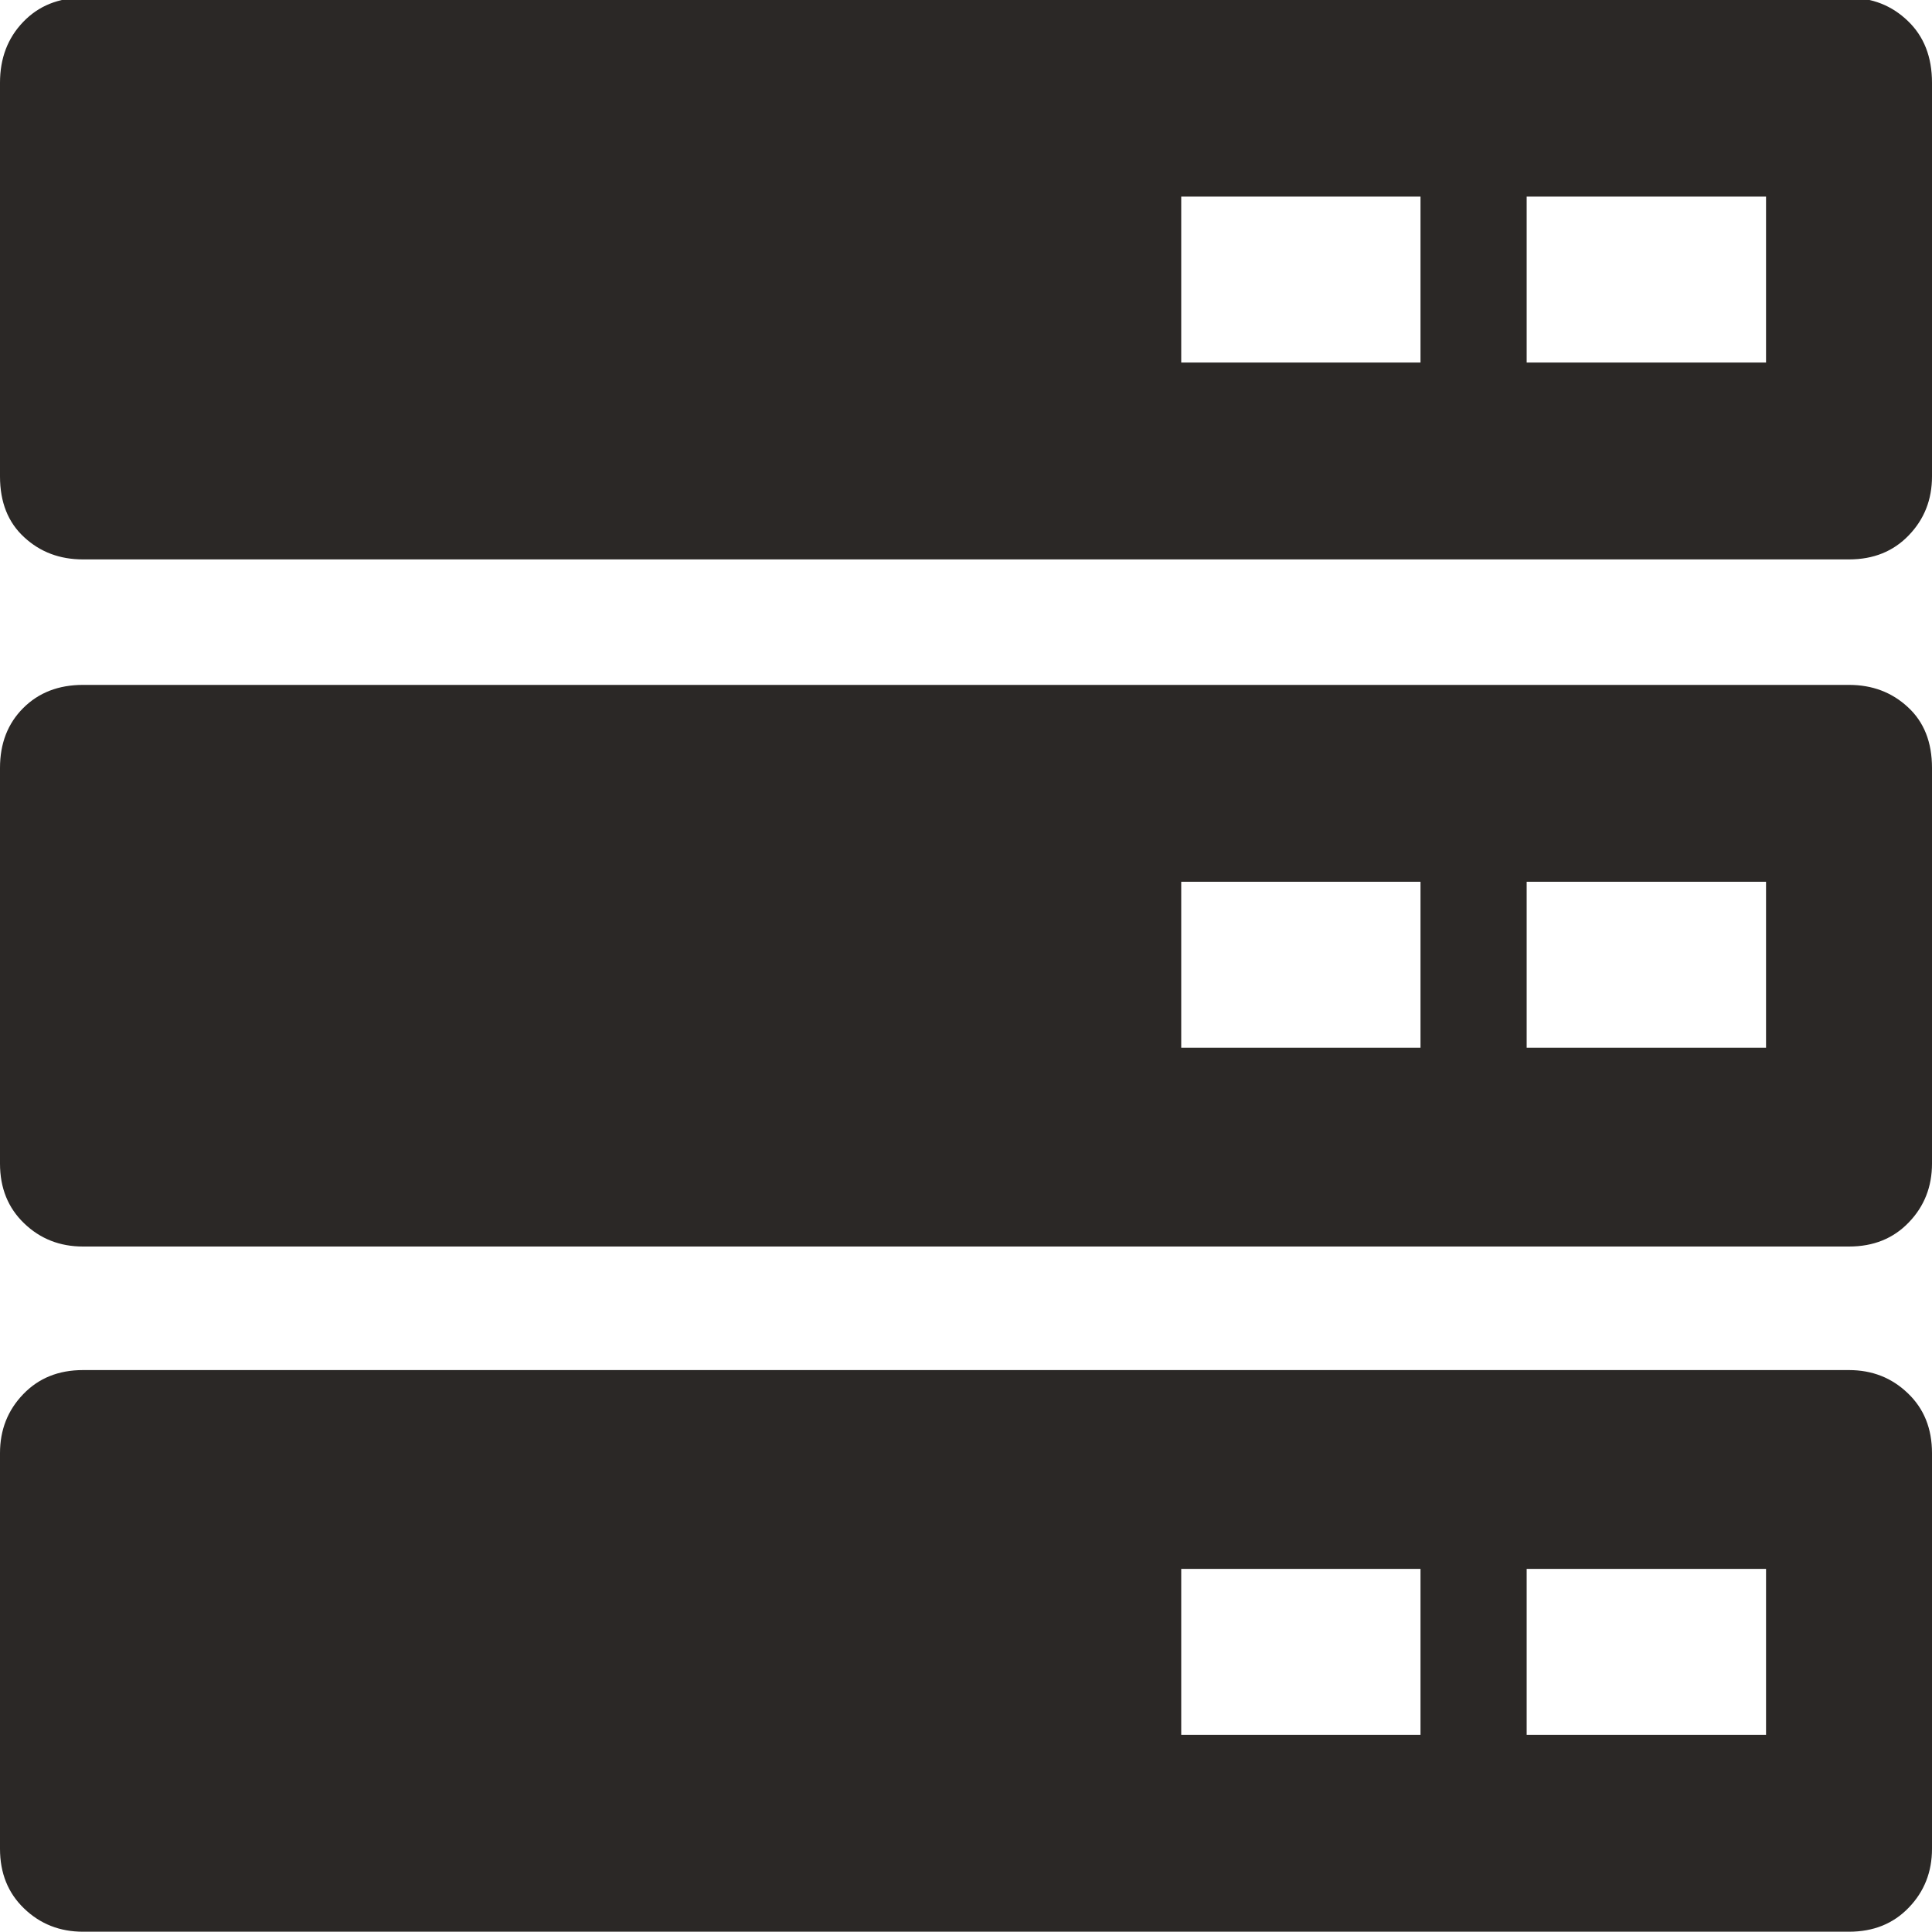 <?xml version="1.0" encoding="UTF-8"?>
<svg width="20px" height="20px" viewBox="0 0 20 20" version="1.1" xmlns="http://www.w3.org/2000/svg" xmlns:xlink="http://www.w3.org/1999/xlink">
    <!-- Generator: Sketch 51.3 (57544) - http://www.bohemiancoding.com/sketch -->
    <title>icons / classes/ BMC_Layer3Switch_32</title>
    <desc>Created with Sketch.</desc>
    <defs></defs>
    <g id="icons-/-classes/-BMC_Layer3Switch_32" stroke="none" stroke-width="1" fill="none" fill-rule="evenodd">
        <g transform="translate(0, -1)">
            <g id="icons-/-20x20-icon-field" transform="translate(0, 1)" fill="#F5A623" fill-rule="nonzero" opacity="0">
                <rect x="0" y="0" width="20" height="20"></rect>
            </g>
            <path d="M19.141,0.977 C19.381,0.977 19.584,1.057 19.75,1.217 C19.917,1.377 20,1.59 20,1.856 L20,5.932 C20,6.172 19.92,6.375 19.76,6.541 C19.6,6.708 19.394,6.791 19.141,6.791 L0.859,6.791 C0.619,6.791 0.416,6.715 0.25,6.561 C0.083,6.408 0,6.198 0,5.932 L0,1.856 C0,1.603 0.08,1.393 0.24,1.227 C0.4,1.06 0.606,0.977 0.859,0.977 L19.141,0.977 Z M19.141,8.09 C19.381,8.09 19.584,8.166 19.75,8.32 C19.917,8.473 20,8.683 20,8.949 L20,13.045 C20,13.285 19.92,13.488 19.76,13.654 C19.6,13.821 19.394,13.904 19.141,13.904 L0.859,13.904 C0.619,13.904 0.416,13.824 0.25,13.664 C0.083,13.504 0,13.298 0,13.045 L0,8.949 C0,8.696 0.08,8.49 0.24,8.33 C0.4,8.17 0.606,8.09 0.859,8.09 L19.141,8.09 Z M19.141,15.183 C19.381,15.183 19.584,15.263 19.75,15.423 C19.917,15.582 20,15.789 20,16.042 L20,20.138 C20,20.378 19.92,20.581 19.76,20.747 C19.6,20.914 19.394,20.997 19.141,20.997 L0.859,20.997 C0.619,20.997 0.416,20.917 0.25,20.757 C0.083,20.597 0,20.391 0,20.138 L0,16.042 C0,15.802 0.08,15.599 0.24,15.433 C0.4,15.266 0.606,15.183 0.859,15.183 L19.141,15.183 Z M14.705,3.035 L12.228,3.035 L12.228,4.753 L14.705,4.753 L14.705,3.035 Z M14.705,10.128 L12.228,10.128 L12.228,11.846 L14.705,11.846 L14.705,10.128 Z M14.705,17.241 L12.228,17.241 L12.228,18.959 L14.705,18.959 L14.705,17.241 Z M18.282,3.035 L15.804,3.035 L15.804,4.753 L18.282,4.753 L18.282,3.035 Z M18.282,10.128 L15.804,10.128 L15.804,11.846 L18.282,11.846 L18.282,10.128 Z M18.282,17.241 L15.804,17.241 L15.804,18.959 L18.282,18.959 L18.282,17.241 Z" id="" fill="#2B2826"></path>
            <g id="icons-/-Error_Mark" transform="translate(0, 13)" opacity="0">
                <circle id="Oval" fill="#FFFFFF" fill-rule="nonzero" cx="4" cy="4" r="4"></circle>
                <path d="M4.007,0.667 C4.609,0.667 5.17,0.82 5.688,1.126 C6.19,1.424 6.59,1.823 6.887,2.325 C7.193,2.844 7.347,3.405 7.347,4.007 C7.347,4.608 7.193,5.169 6.887,5.688 C6.59,6.19 6.19,6.59 5.688,6.887 C5.169,7.193 4.608,7.347 4.007,7.347 C3.405,7.347 2.844,7.193 2.325,6.887 C1.823,6.59 1.424,6.19 1.126,5.688 C0.82,5.169 0.667,4.608 0.667,4.007 C0.667,3.405 0.82,2.844 1.126,2.325 C1.424,1.823 1.823,1.424 2.325,1.126 C2.844,0.82 3.404,0.667 4.007,0.667 L4.007,0.667 Z M4.007,0.667 C4.006,0.667 4.004,0.667 4.003,0.667 L4.01,0.667 C4.009,0.667 4.008,0.667 4.007,0.667 L4.007,0.667 Z M4.343,5.675 L4.343,5.009 L3.67,5.009 L3.67,5.675 L4.343,5.675 Z M4.343,4.343 L4.343,2.338 L3.67,2.338 L3.67,4.343 L4.343,4.343 Z" id="" fill="#F83200"></path>
            </g>
        </g>
    </g>
</svg>